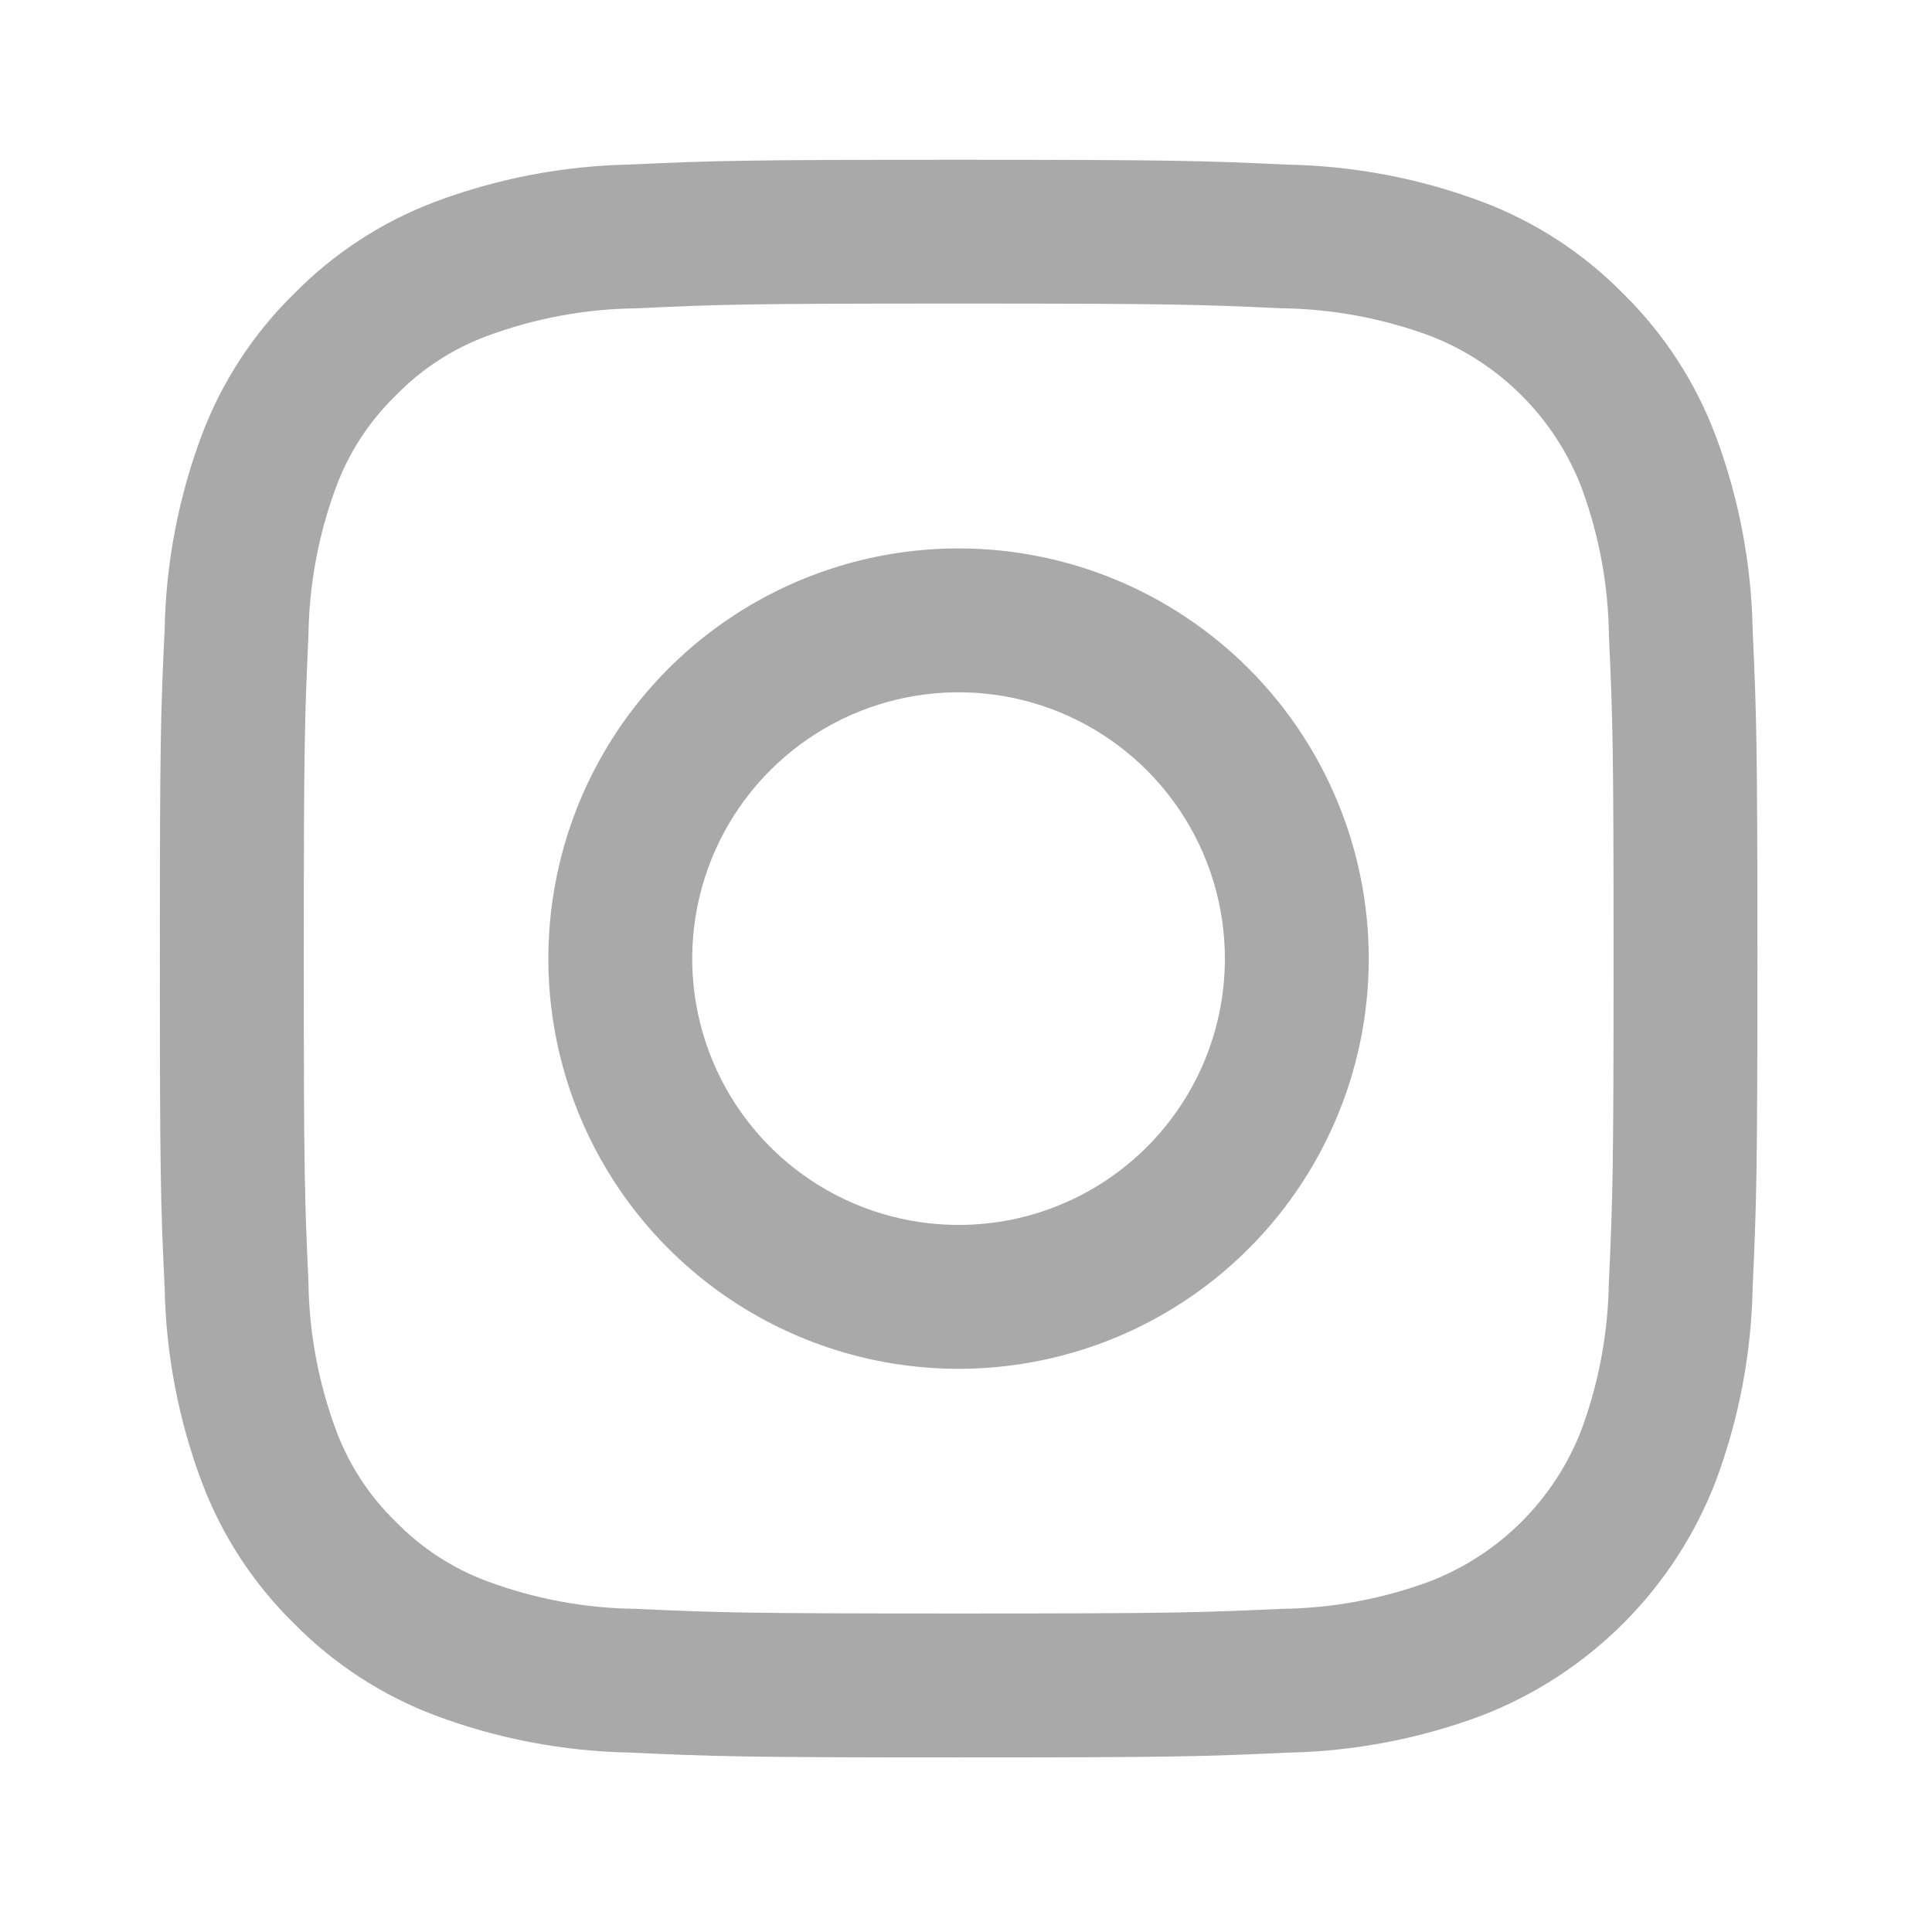<svg width="50" height="50" viewBox="0 0 50 50" fill="none" xmlns="http://www.w3.org/2000/svg">
<path d="M24.807 14.193C22.708 14.193 20.655 14.816 18.91 15.982C17.164 17.148 15.803 18.806 14.999 20.746C14.196 22.686 13.986 24.821 14.395 26.88C14.805 28.939 15.816 30.831 17.301 32.316C18.785 33.8 20.677 34.811 22.736 35.221C24.796 35.63 26.93 35.42 28.87 34.617C30.81 33.813 32.468 32.453 33.634 30.707C34.801 28.961 35.423 26.909 35.423 24.809C35.423 21.993 34.305 19.293 32.314 17.302C30.323 15.311 27.623 14.193 24.807 14.193V14.193ZM24.807 31.701C23.444 31.701 22.111 31.297 20.978 30.54C19.845 29.782 18.961 28.706 18.439 27.447C17.918 26.187 17.781 24.801 18.047 23.464C18.313 22.127 18.97 20.899 19.934 19.935C20.898 18.971 22.126 18.315 23.463 18.049C24.8 17.783 26.186 17.919 27.445 18.441C28.704 18.963 29.781 19.846 30.538 20.98C31.296 22.113 31.7 23.446 31.7 24.809C31.7 25.714 31.522 26.61 31.176 27.447C30.83 28.283 30.322 29.043 29.682 29.683C29.042 30.323 28.282 30.831 27.445 31.177C26.609 31.524 25.713 31.702 24.807 31.701Z" fill="#A9A9A9"/>
<path d="M45.358 16.285C45.324 14.57 44.999 12.873 44.397 11.267C43.877 9.888 43.064 8.638 42.013 7.604C40.981 6.552 39.733 5.739 38.354 5.22C36.747 4.618 35.05 4.294 33.334 4.261C31.13 4.16 30.425 4.135 24.811 4.135C19.195 4.135 18.491 4.158 16.287 4.259C14.571 4.293 12.874 4.618 11.267 5.22C9.889 5.739 8.64 6.553 7.608 7.604C6.554 8.636 5.739 9.886 5.22 11.267C4.619 12.873 4.294 14.57 4.261 16.285C4.157 18.488 4.137 19.194 4.137 24.808C4.137 30.424 4.157 31.128 4.261 33.332C4.294 35.047 4.619 36.744 5.22 38.35C5.738 39.73 6.553 40.981 7.606 42.013C8.639 43.064 9.888 43.877 11.267 44.397C12.874 44.998 14.571 45.322 16.287 45.356C18.491 45.457 19.195 45.482 24.808 45.482C30.421 45.482 31.128 45.459 33.332 45.358C35.047 45.324 36.744 44.999 38.35 44.397C39.723 43.866 40.971 43.053 42.012 42.012C43.053 40.971 43.866 39.723 44.397 38.35C44.999 36.744 45.325 35.047 45.358 33.332C45.457 31.126 45.482 30.424 45.482 24.808C45.482 19.194 45.457 18.488 45.358 16.285ZM41.637 33.163C41.621 34.474 41.382 35.772 40.928 37.002C40.584 37.894 40.057 38.703 39.381 39.379C38.705 40.055 37.896 40.582 37.004 40.926C35.775 41.382 34.476 41.622 33.165 41.637C30.984 41.736 30.33 41.757 24.808 41.757C19.286 41.757 18.635 41.736 16.456 41.637C15.145 41.622 13.847 41.381 12.617 40.926C11.719 40.594 10.907 40.066 10.24 39.379C9.552 38.713 9.024 37.9 8.693 37.002C8.237 35.773 7.997 34.474 7.982 33.163C7.883 30.984 7.862 30.331 7.862 24.811C7.862 19.291 7.883 18.635 7.982 16.454C7.999 15.143 8.239 13.845 8.693 12.615C9.025 11.717 9.553 10.905 10.24 10.238C10.906 9.55 11.719 9.022 12.617 8.691C13.847 8.236 15.145 7.995 16.456 7.98C18.635 7.877 19.291 7.856 24.808 7.856C30.326 7.856 30.984 7.879 33.165 7.978C34.476 7.995 35.774 8.235 37.004 8.689C37.896 9.033 38.706 9.56 39.381 10.236C40.057 10.911 40.584 11.721 40.928 12.613C41.383 13.842 41.624 15.141 41.639 16.452C41.738 18.633 41.759 19.285 41.759 24.806C41.759 30.328 41.738 30.98 41.639 33.161L41.637 33.163Z" fill="#A9A9A9"/>
</svg>
